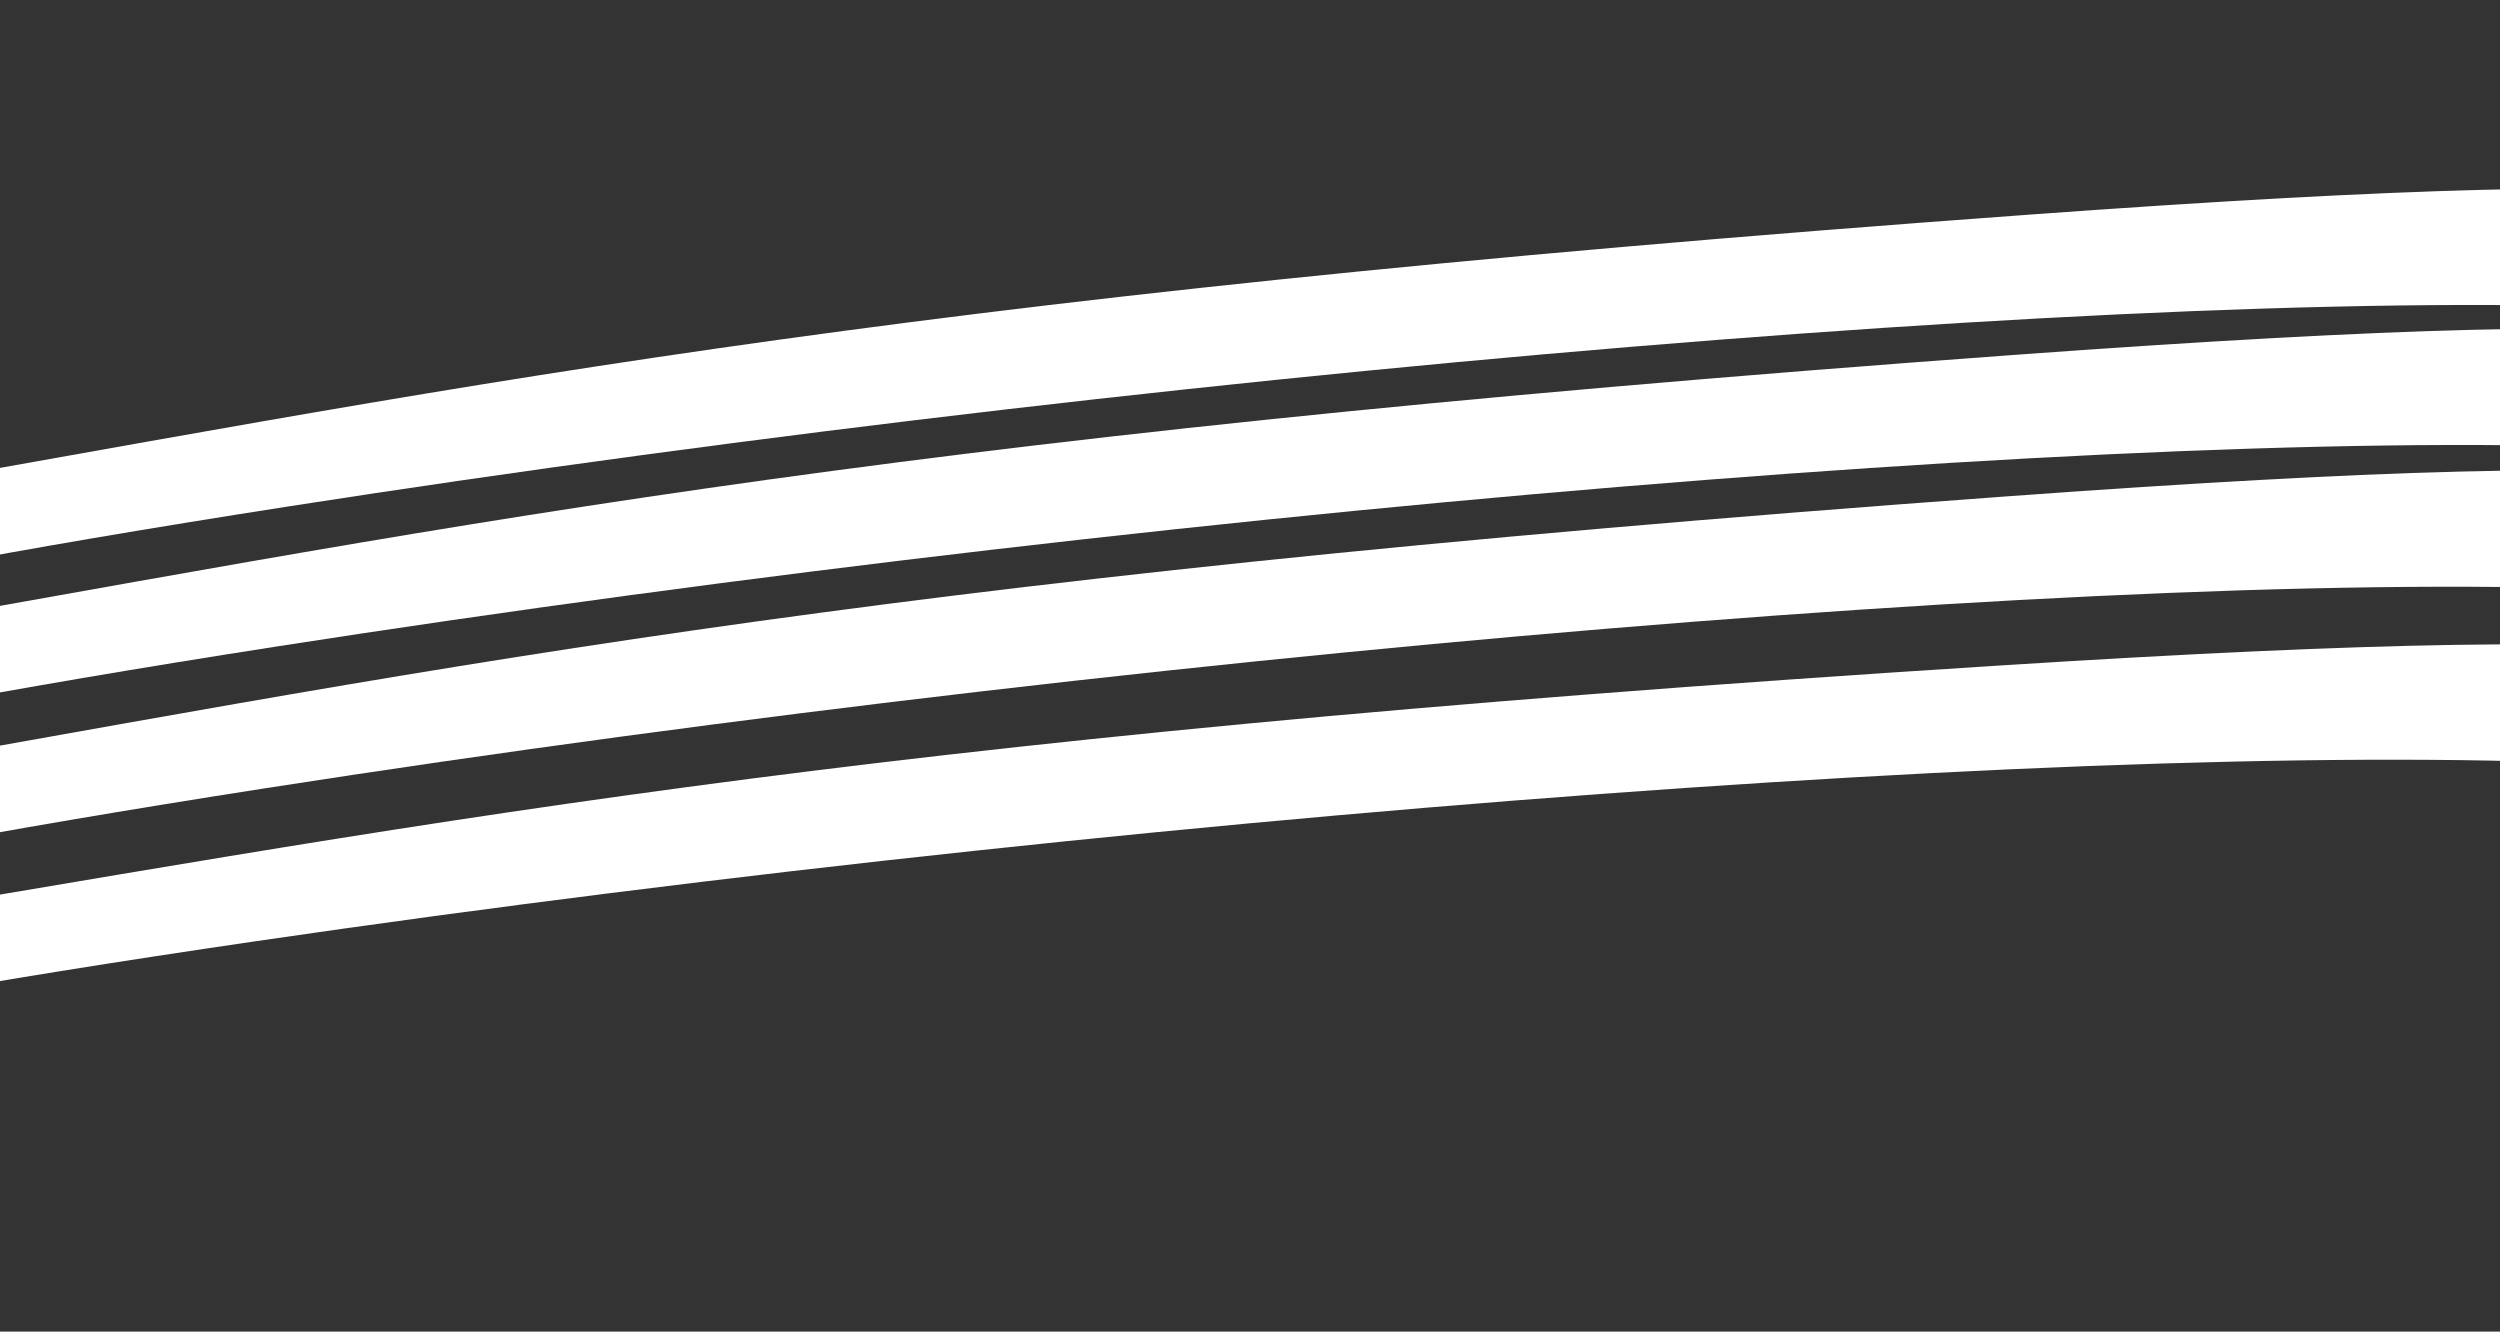<svg width="1440" height="767" viewBox="0 0 1440 767" fill="none" xmlns="http://www.w3.org/2000/svg">
<rect x="0" y="0" width="1440" height="767" fill="#333333" stroke="none"/>
<path d="M-111.694 289.28C259.171 224.509 490.422 173.004 1169.12 123.612C1601.81 92.123 1673.66 111.352 1641.04 170.944L1621.75 221.708L1596.14 183.128C1349.4 155.206 698.134 208.781 165.903 291.74C1.042 317.437 -101.481 337.678 -162.586 352.802L-185.533 381.443C-229.244 394.798 -298.751 386.504 -162.586 352.802L-111.694 289.28Z" fill="white"/>
<path d="M-118.253 369.925C252.612 305.154 483.863 253.649 1162.56 204.257C1595.26 172.768 1667.1 191.997 1634.48 251.589L1615.19 302.353L1589.58 263.773C1342.84 235.851 691.576 289.426 159.344 372.385C-5.516 398.082 -108.04 418.323 -169.145 433.447L-192.091 462.088C-235.803 475.444 -305.31 467.149 -169.145 433.447L-118.253 369.925Z" fill="white"/>
<path d="M-124.727 451.567C246.138 386.796 477.389 335.291 1156.09 285.899C1588.78 254.41 1660.63 273.639 1628.01 333.231L1608.71 383.995L1583.11 345.415C1336.37 317.493 685.101 371.068 152.87 454.027C-11.991 479.724 -114.514 499.965 -175.619 515.089L-198.566 543.73C-242.277 557.086 -311.784 548.791 -175.619 515.089L-124.727 451.567Z" fill="white"/>
<path d="M-129.955 537.069C241.496 475.745 473.215 426.39 1152.35 383.303C1585.31 355.834 1656.98 375.73 1623.8 435.016L1604.04 485.599L1578.79 446.783C1332.32 416.57 680.586 464.094 147.607 542.107C-17.485 566.271 -120.192 585.559 -181.435 600.115L-204.646 628.542C-248.48 641.491 -317.907 632.551 -181.435 600.115L-129.955 537.069Z" fill="white"/>
</svg>
